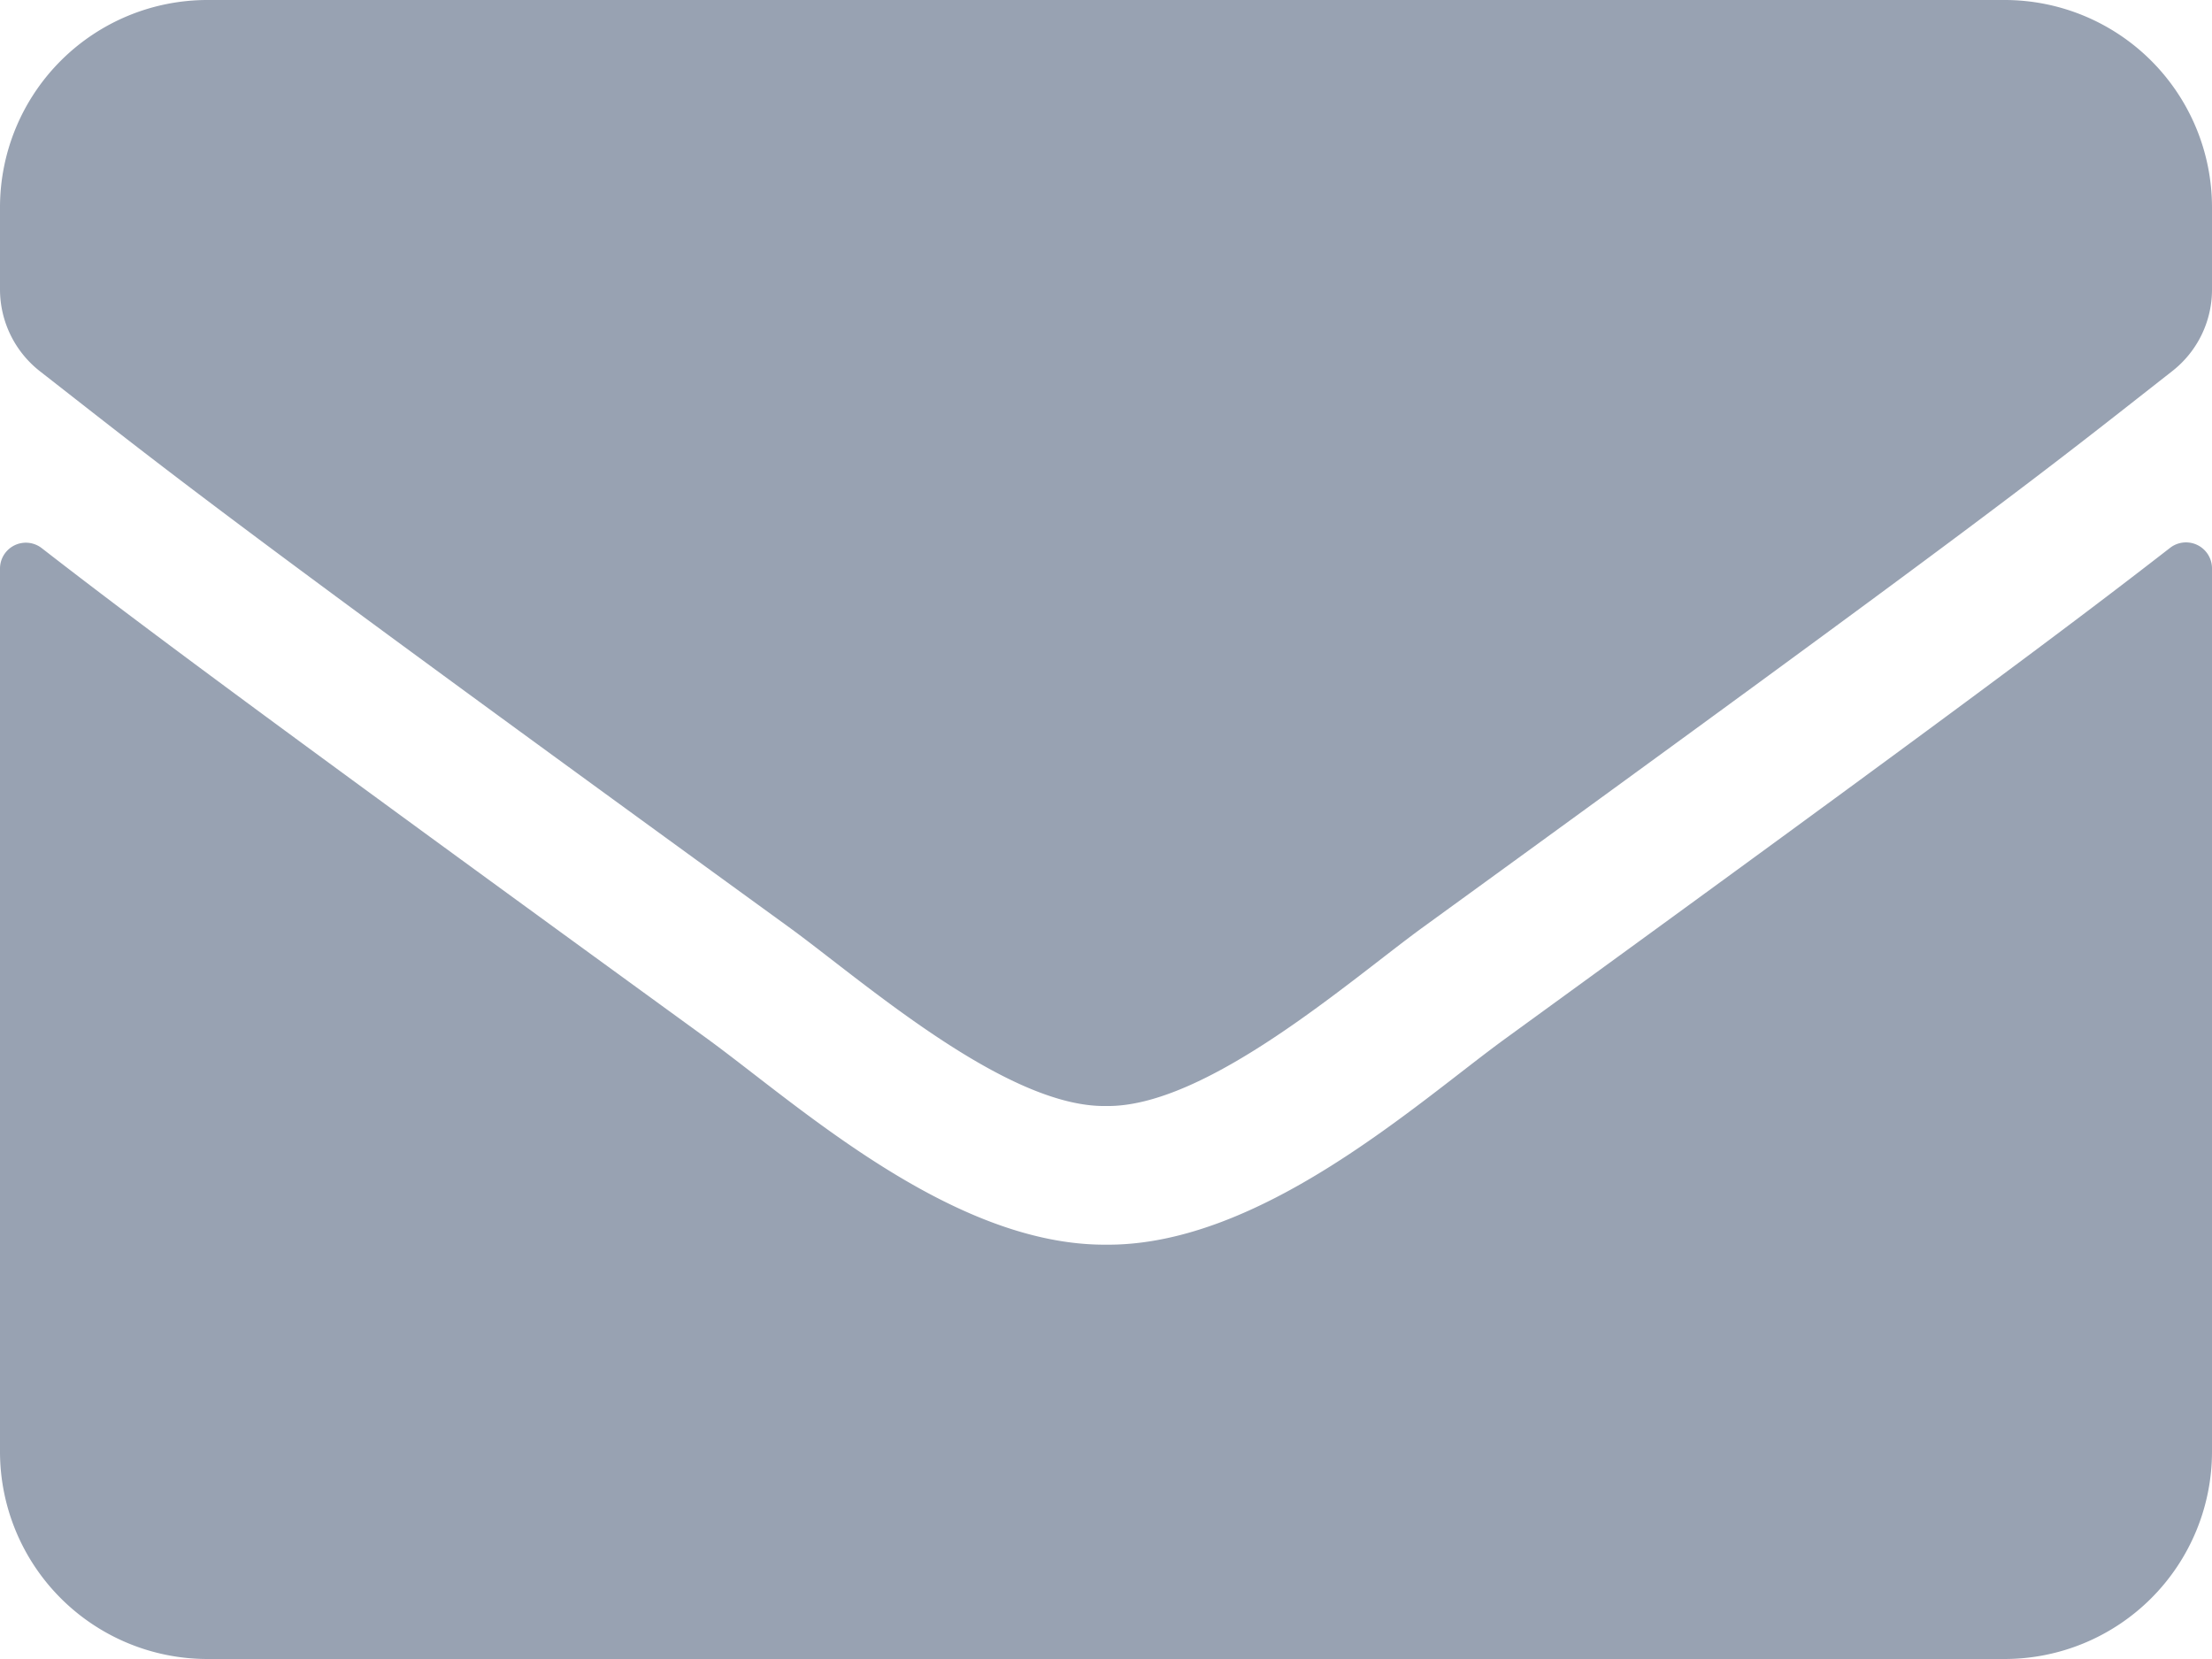 <svg xmlns="http://www.w3.org/2000/svg" width="36" height="27" viewBox="0 0 36 27">
  <path id="Icon_awesome-envelope" data-name="Icon awesome-envelope" d="M35.318,13.416a.423.423,0,0,1,.682.33V28.125A3.376,3.376,0,0,1,32.625,31.5H3.375A3.376,3.376,0,0,1,0,28.125V13.753a.421.421,0,0,1,.682-.33C2.257,14.646,4.345,16.2,11.517,21.41,13,22.493,15.5,24.771,18,24.757c2.51.021,5.063-2.306,6.49-3.347C31.662,16.2,33.743,14.639,35.318,13.416ZM18,22.5c1.631.028,3.98-2.053,5.161-2.911,9.33-6.771,10.041-7.362,12.192-9.049A1.683,1.683,0,0,0,36,9.211V7.875A3.376,3.376,0,0,0,32.625,4.5H3.375A3.376,3.376,0,0,0,0,7.875V9.211A1.693,1.693,0,0,0,.647,10.54c2.152,1.68,2.862,2.278,12.192,9.049C14.02,20.447,16.369,22.528,18,22.5Z" transform="translate(0 -4.5)" fill="#98a2b2"/>
</svg>
